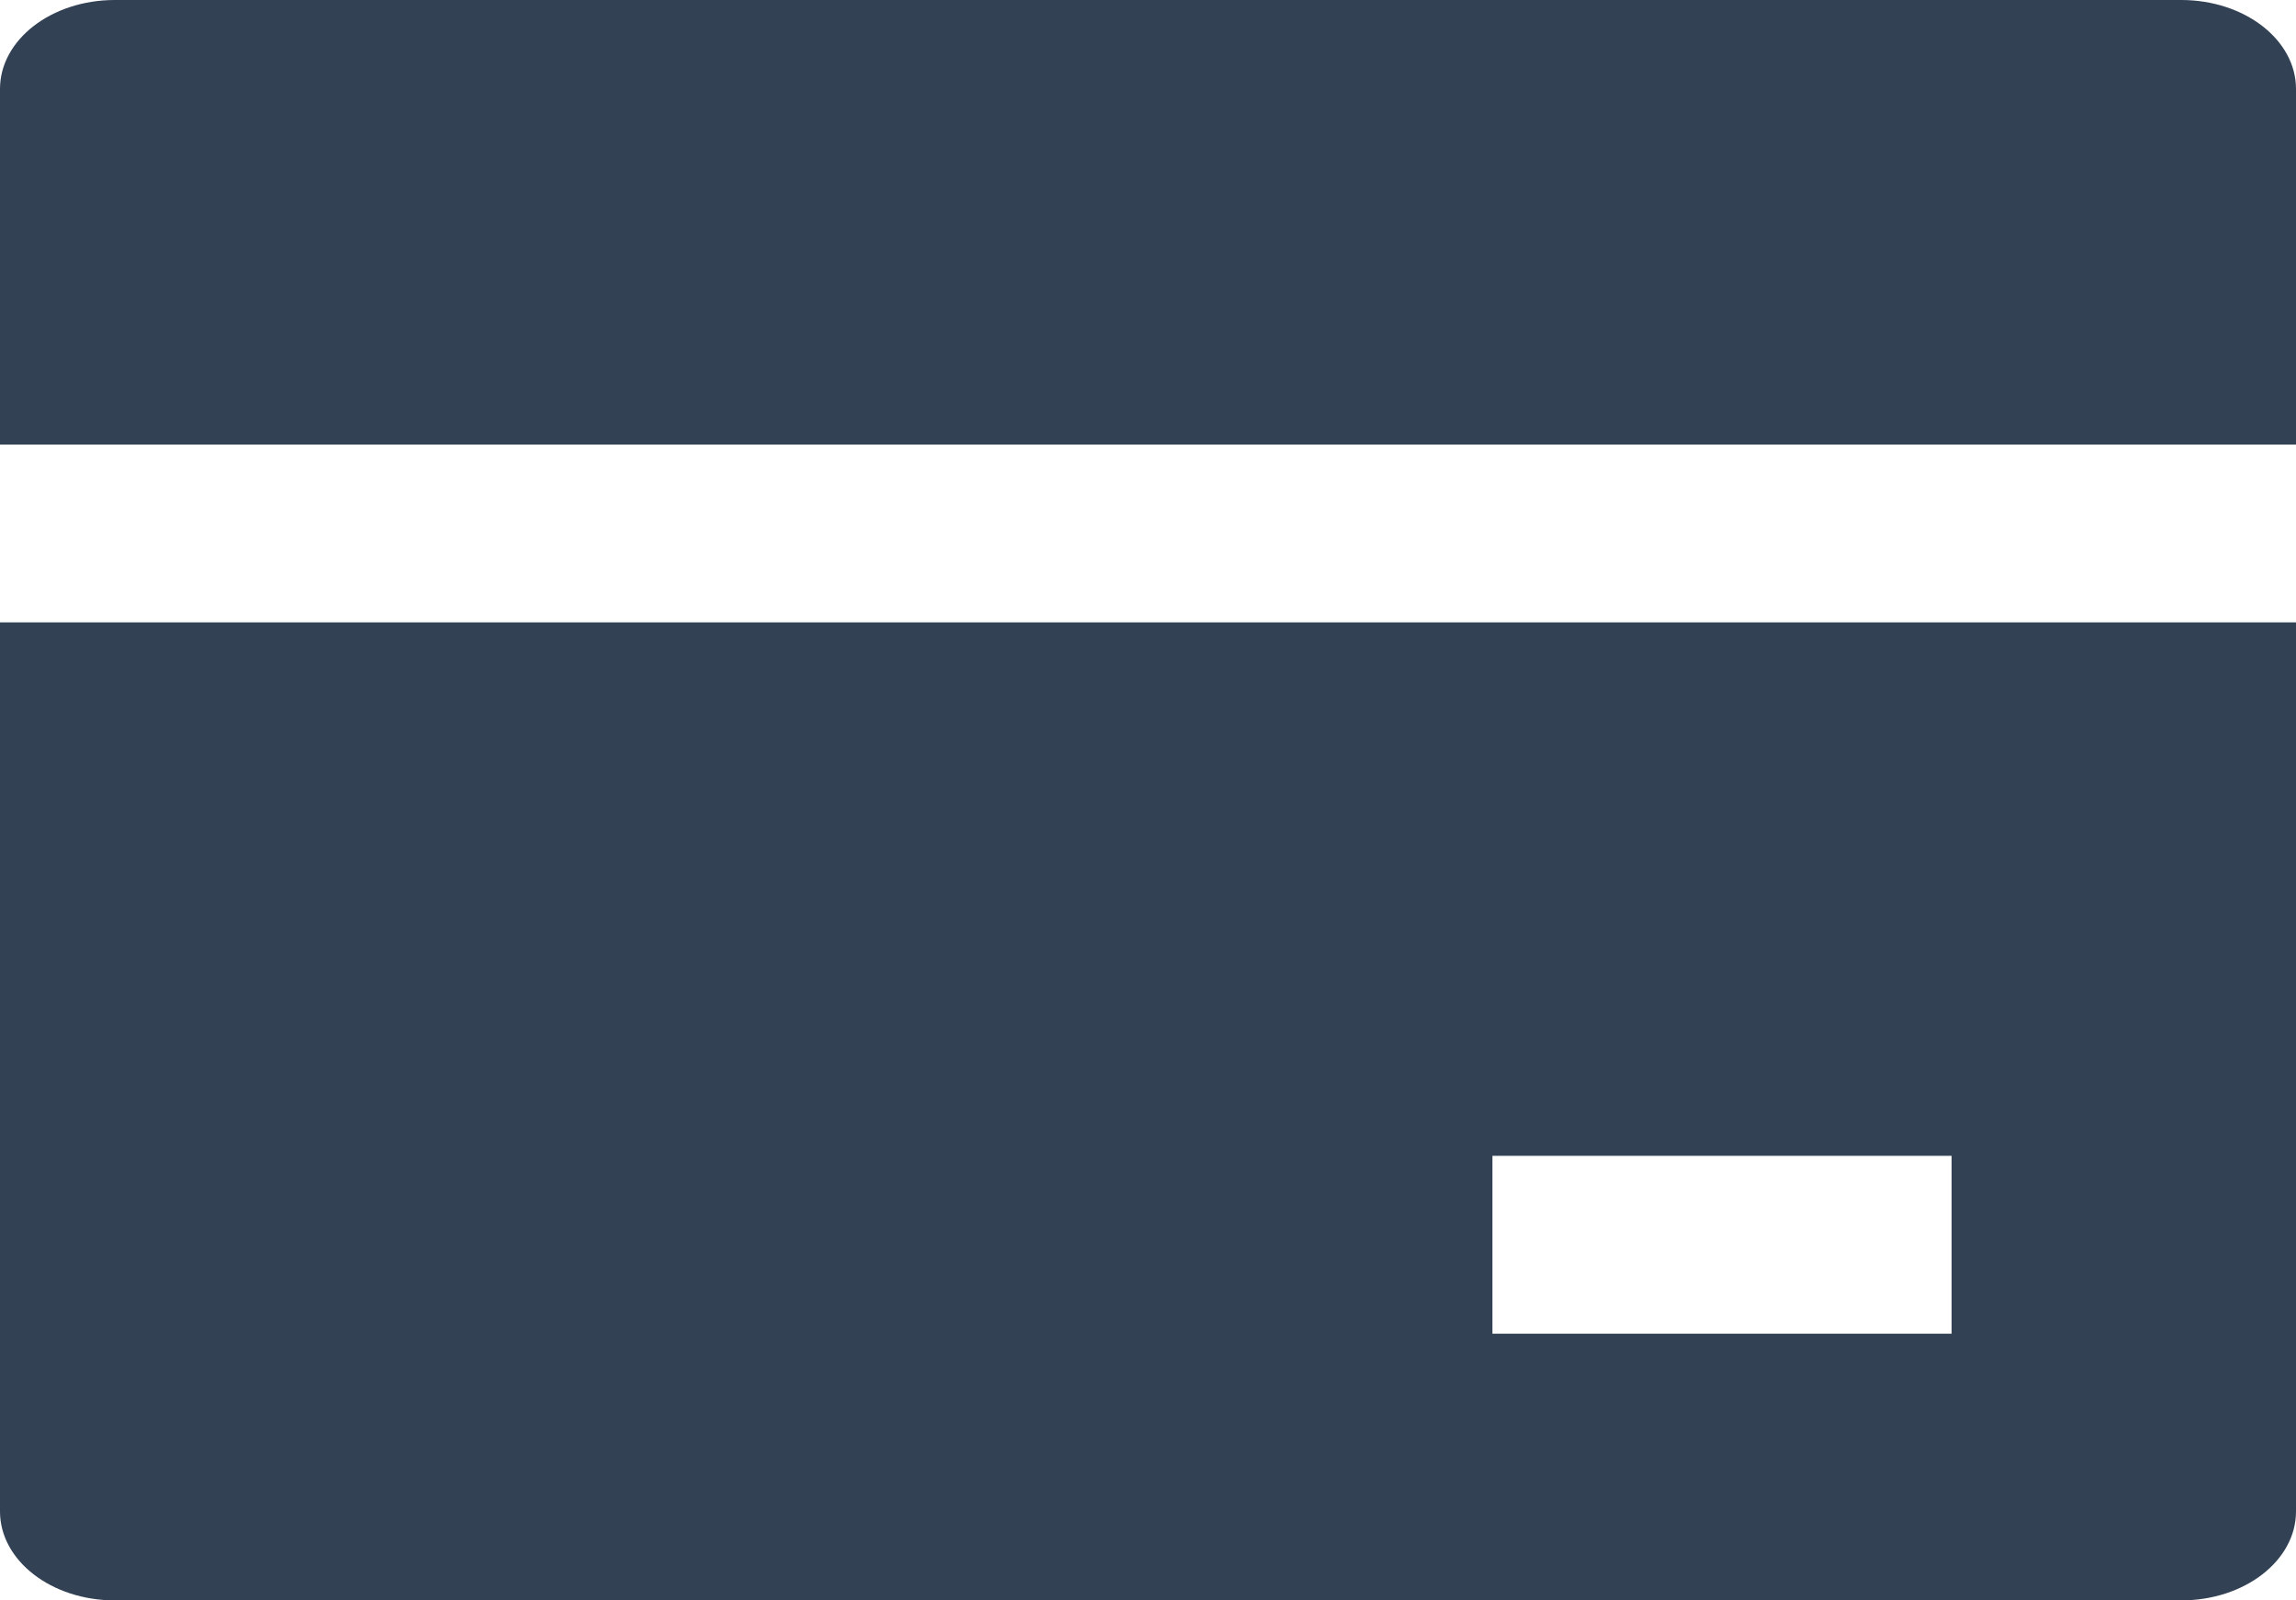 <svg width="33" height="23" viewBox="0 0 33 23" fill="none" xmlns="http://www.w3.org/2000/svg">
<path d="M33 8.944V21.722C33 22.428 32.261 23 31.35 23H1.65C0.739 23 0 22.428 0 21.722V8.944H33ZM33 6.389H0V1.278C0 0.572 0.739 0 1.65 0H31.35C32.261 0 33 0.572 33 1.278V6.389ZM21.45 16.611V19.167H28.05V16.611H21.45Z" fill="#334155"/>
</svg>
